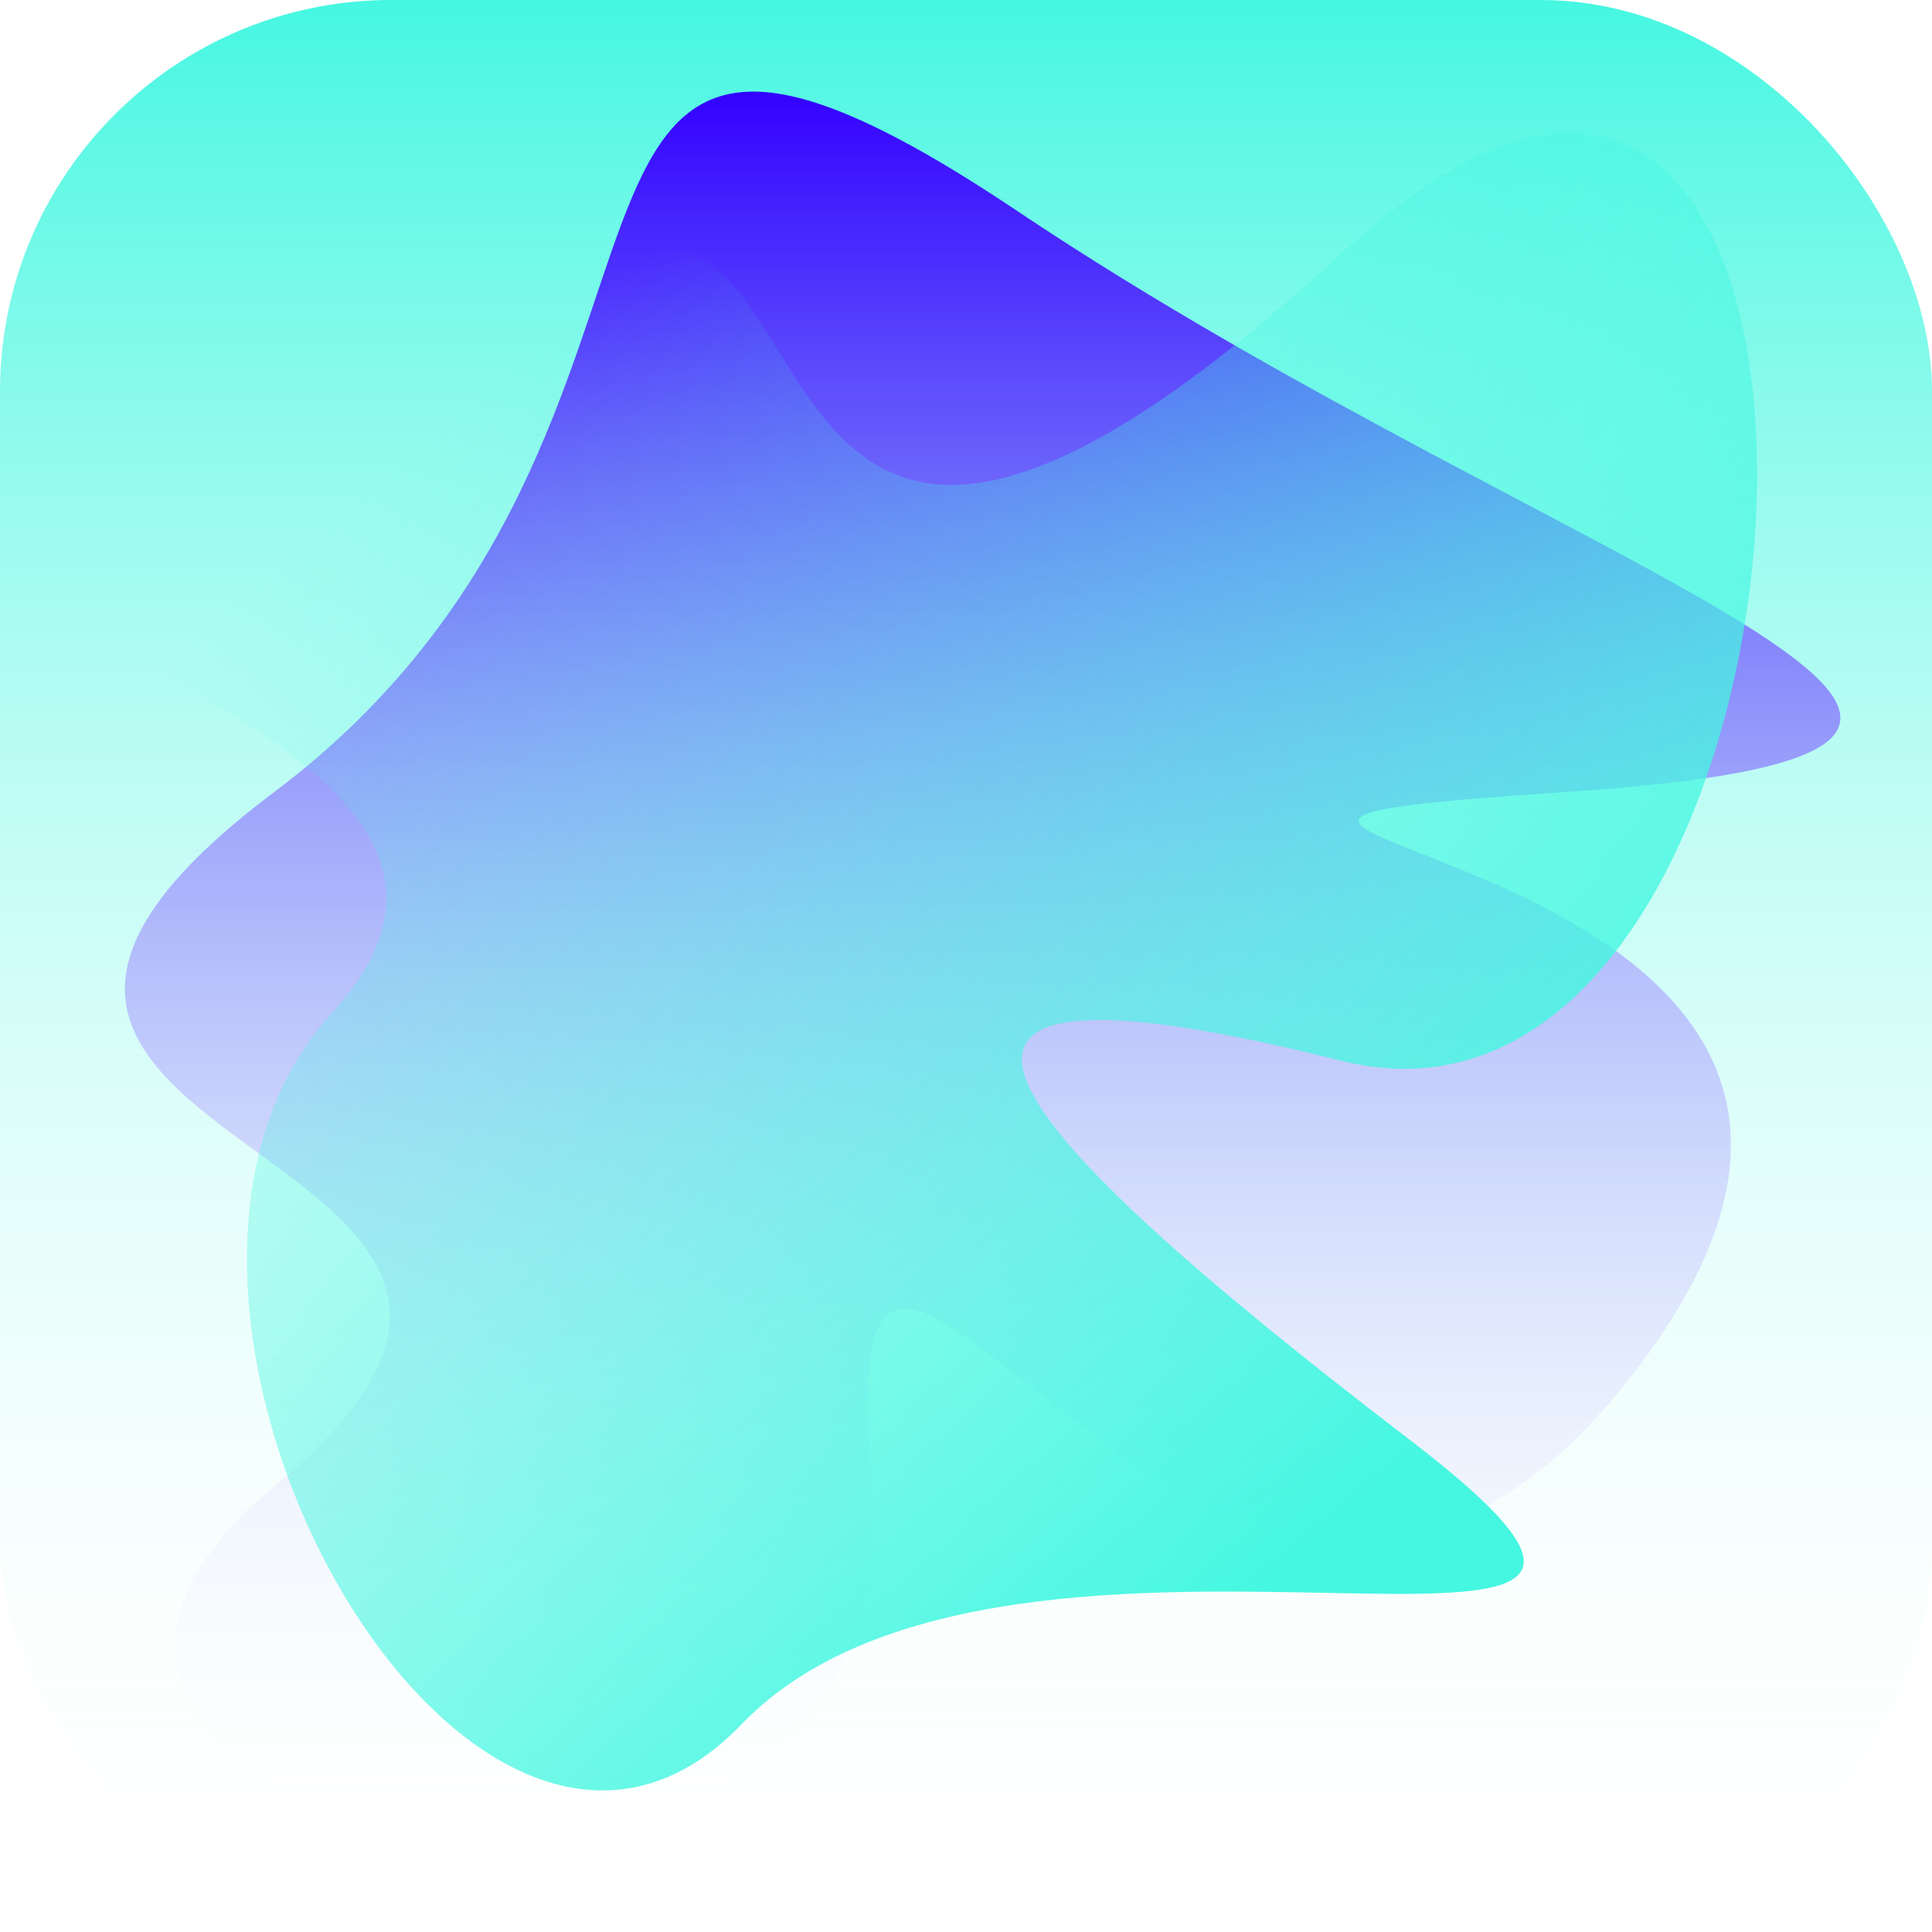 <svg width="232" height="232" viewBox="0 0 232 232" fill="none" xmlns="http://www.w3.org/2000/svg">
<rect width="232" height="232" rx="47" fill="url(#paint0_linear_192:830)"/>
<path d="M32.926 95.109C-26.06 139.443 83.809 136.396 32.926 178.513C-17.957 220.631 111.068 245.632 104.757 178.513C98.446 111.394 146.431 230.132 196.528 164.443C246.626 98.753 109.497 100.323 188.007 95.109C266.517 89.896 188.793 69.969 122.119 25.313C55.444 -19.344 91.912 50.776 32.926 95.109Z" fill="url(#paint1_linear_192:830)"/>
<path d="M18.545 62.362C-22.365 76.105 71.143 87.458 39.859 121.636C8.575 155.814 56.189 241.259 89.019 207.081C121.85 172.903 218.452 210.547 169.292 172.903C120.131 135.259 98.908 111.781 161.041 127.372C223.174 142.962 231.987 -34.802 161.041 30.454C90.095 95.711 100.536 24.719 77.503 30.455C54.47 36.191 59.454 48.62 18.545 62.362Z" fill="url(#paint2_linear_192:830)"/>
<defs>
<linearGradient id="paint0_linear_192:830" x1="116" y1="0" x2="116" y2="232" gradientUnits="userSpaceOnUse">
<stop stop-color="#45F7E1"/>
<stop offset="1" stop-color="white" stop-opacity="0"/>
</linearGradient>
<linearGradient id="paint1_linear_192:830" x1="118" y1="11" x2="118" y2="220" gradientUnits="userSpaceOnUse">
<stop stop-color="#3300FF"/>
<stop offset="1" stop-color="white" stop-opacity="0"/>
</linearGradient>
<linearGradient id="paint2_linear_192:830" x1="164.452" y1="180.969" x2="54.207" y2="50.318" gradientUnits="userSpaceOnUse">
<stop stop-color="#45F7E1"/>
<stop offset="1" stop-color="#45F7E1" stop-opacity="0"/>
</linearGradient>
</defs>
</svg>
